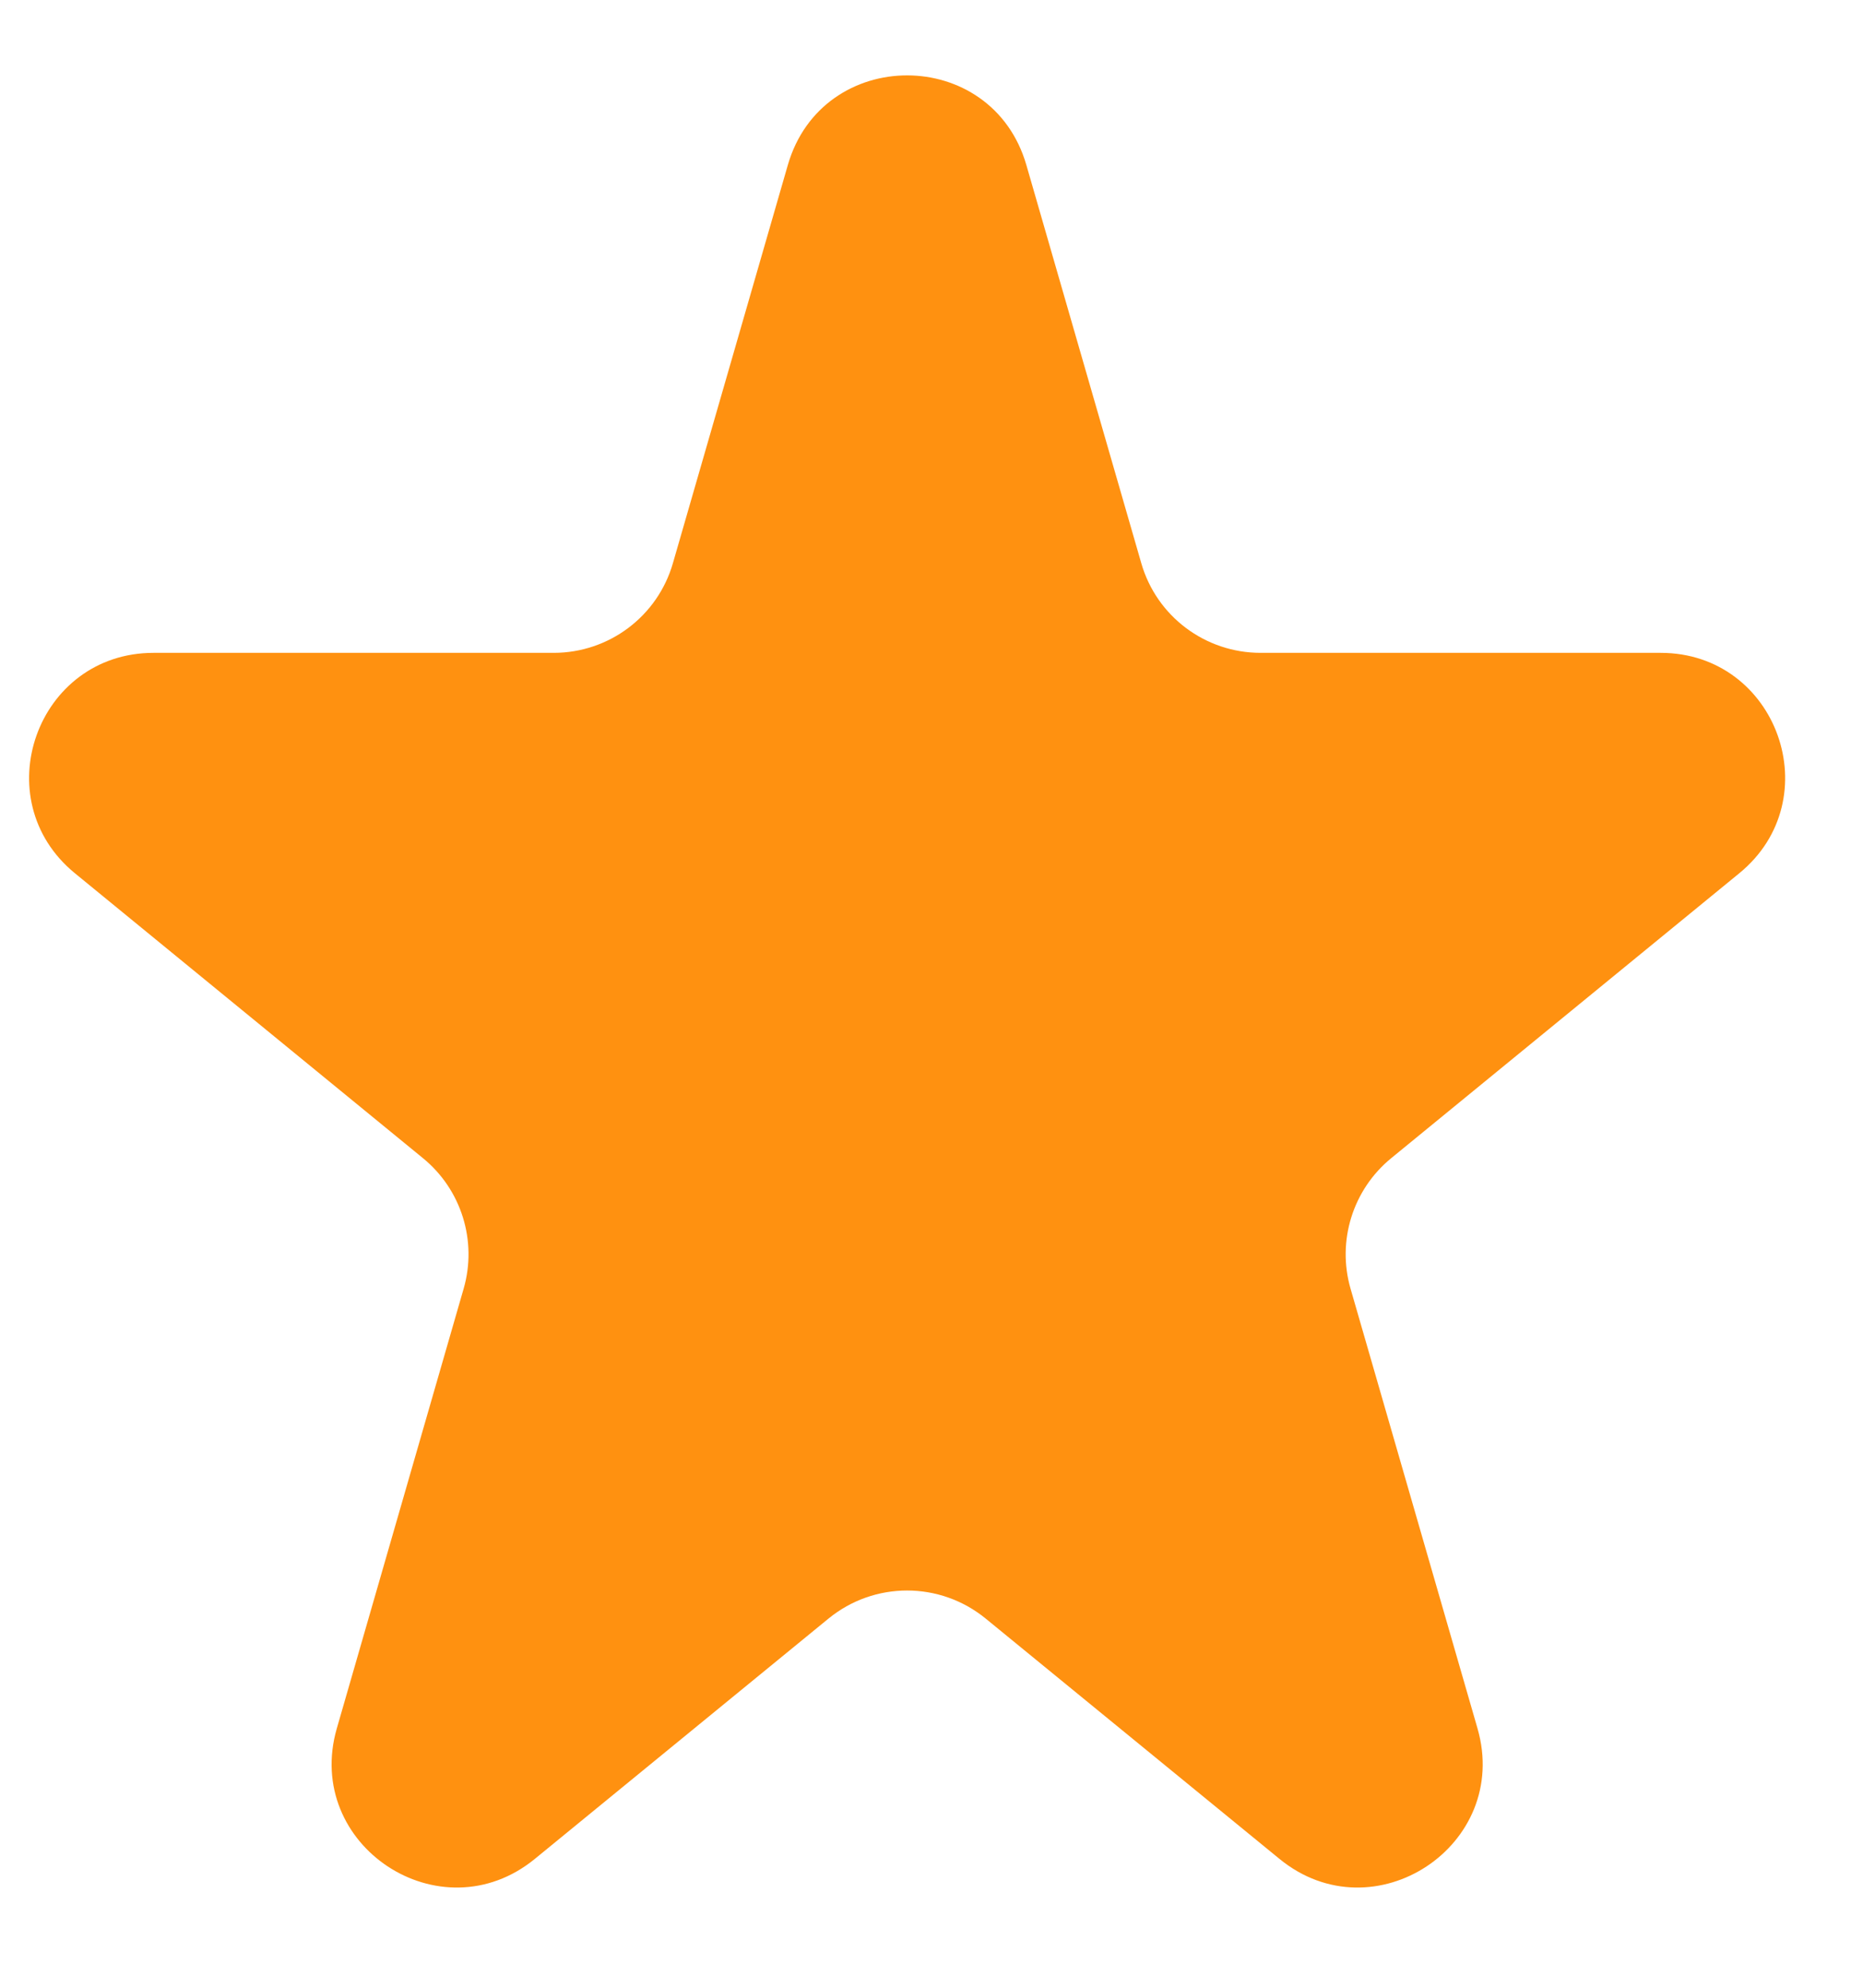 <svg width="15" height="16" viewBox="0 0 15 16" fill="none" xmlns="http://www.w3.org/2000/svg">
<path d="M6.343 1.329C6.621 0.366 7.986 0.366 8.264 1.329L9.189 4.533C9.312 4.961 9.704 5.255 10.15 5.255H13.371C14.311 5.255 14.732 6.434 14.004 7.029L11.202 9.322C10.892 9.575 10.763 9.989 10.874 10.373L11.896 13.912C12.168 14.854 11.061 15.584 10.302 14.963L7.937 13.029C7.568 12.727 7.039 12.727 6.67 13.029L4.306 14.963C3.546 15.584 2.44 14.854 2.712 13.912L3.733 10.373C3.844 9.989 3.715 9.575 3.405 9.322L0.603 7.029C-0.124 6.434 0.296 5.255 1.236 5.255H4.458C4.903 5.255 5.295 4.961 5.418 4.533L6.343 1.329Z" fill="#FF9110"/>
</svg>
